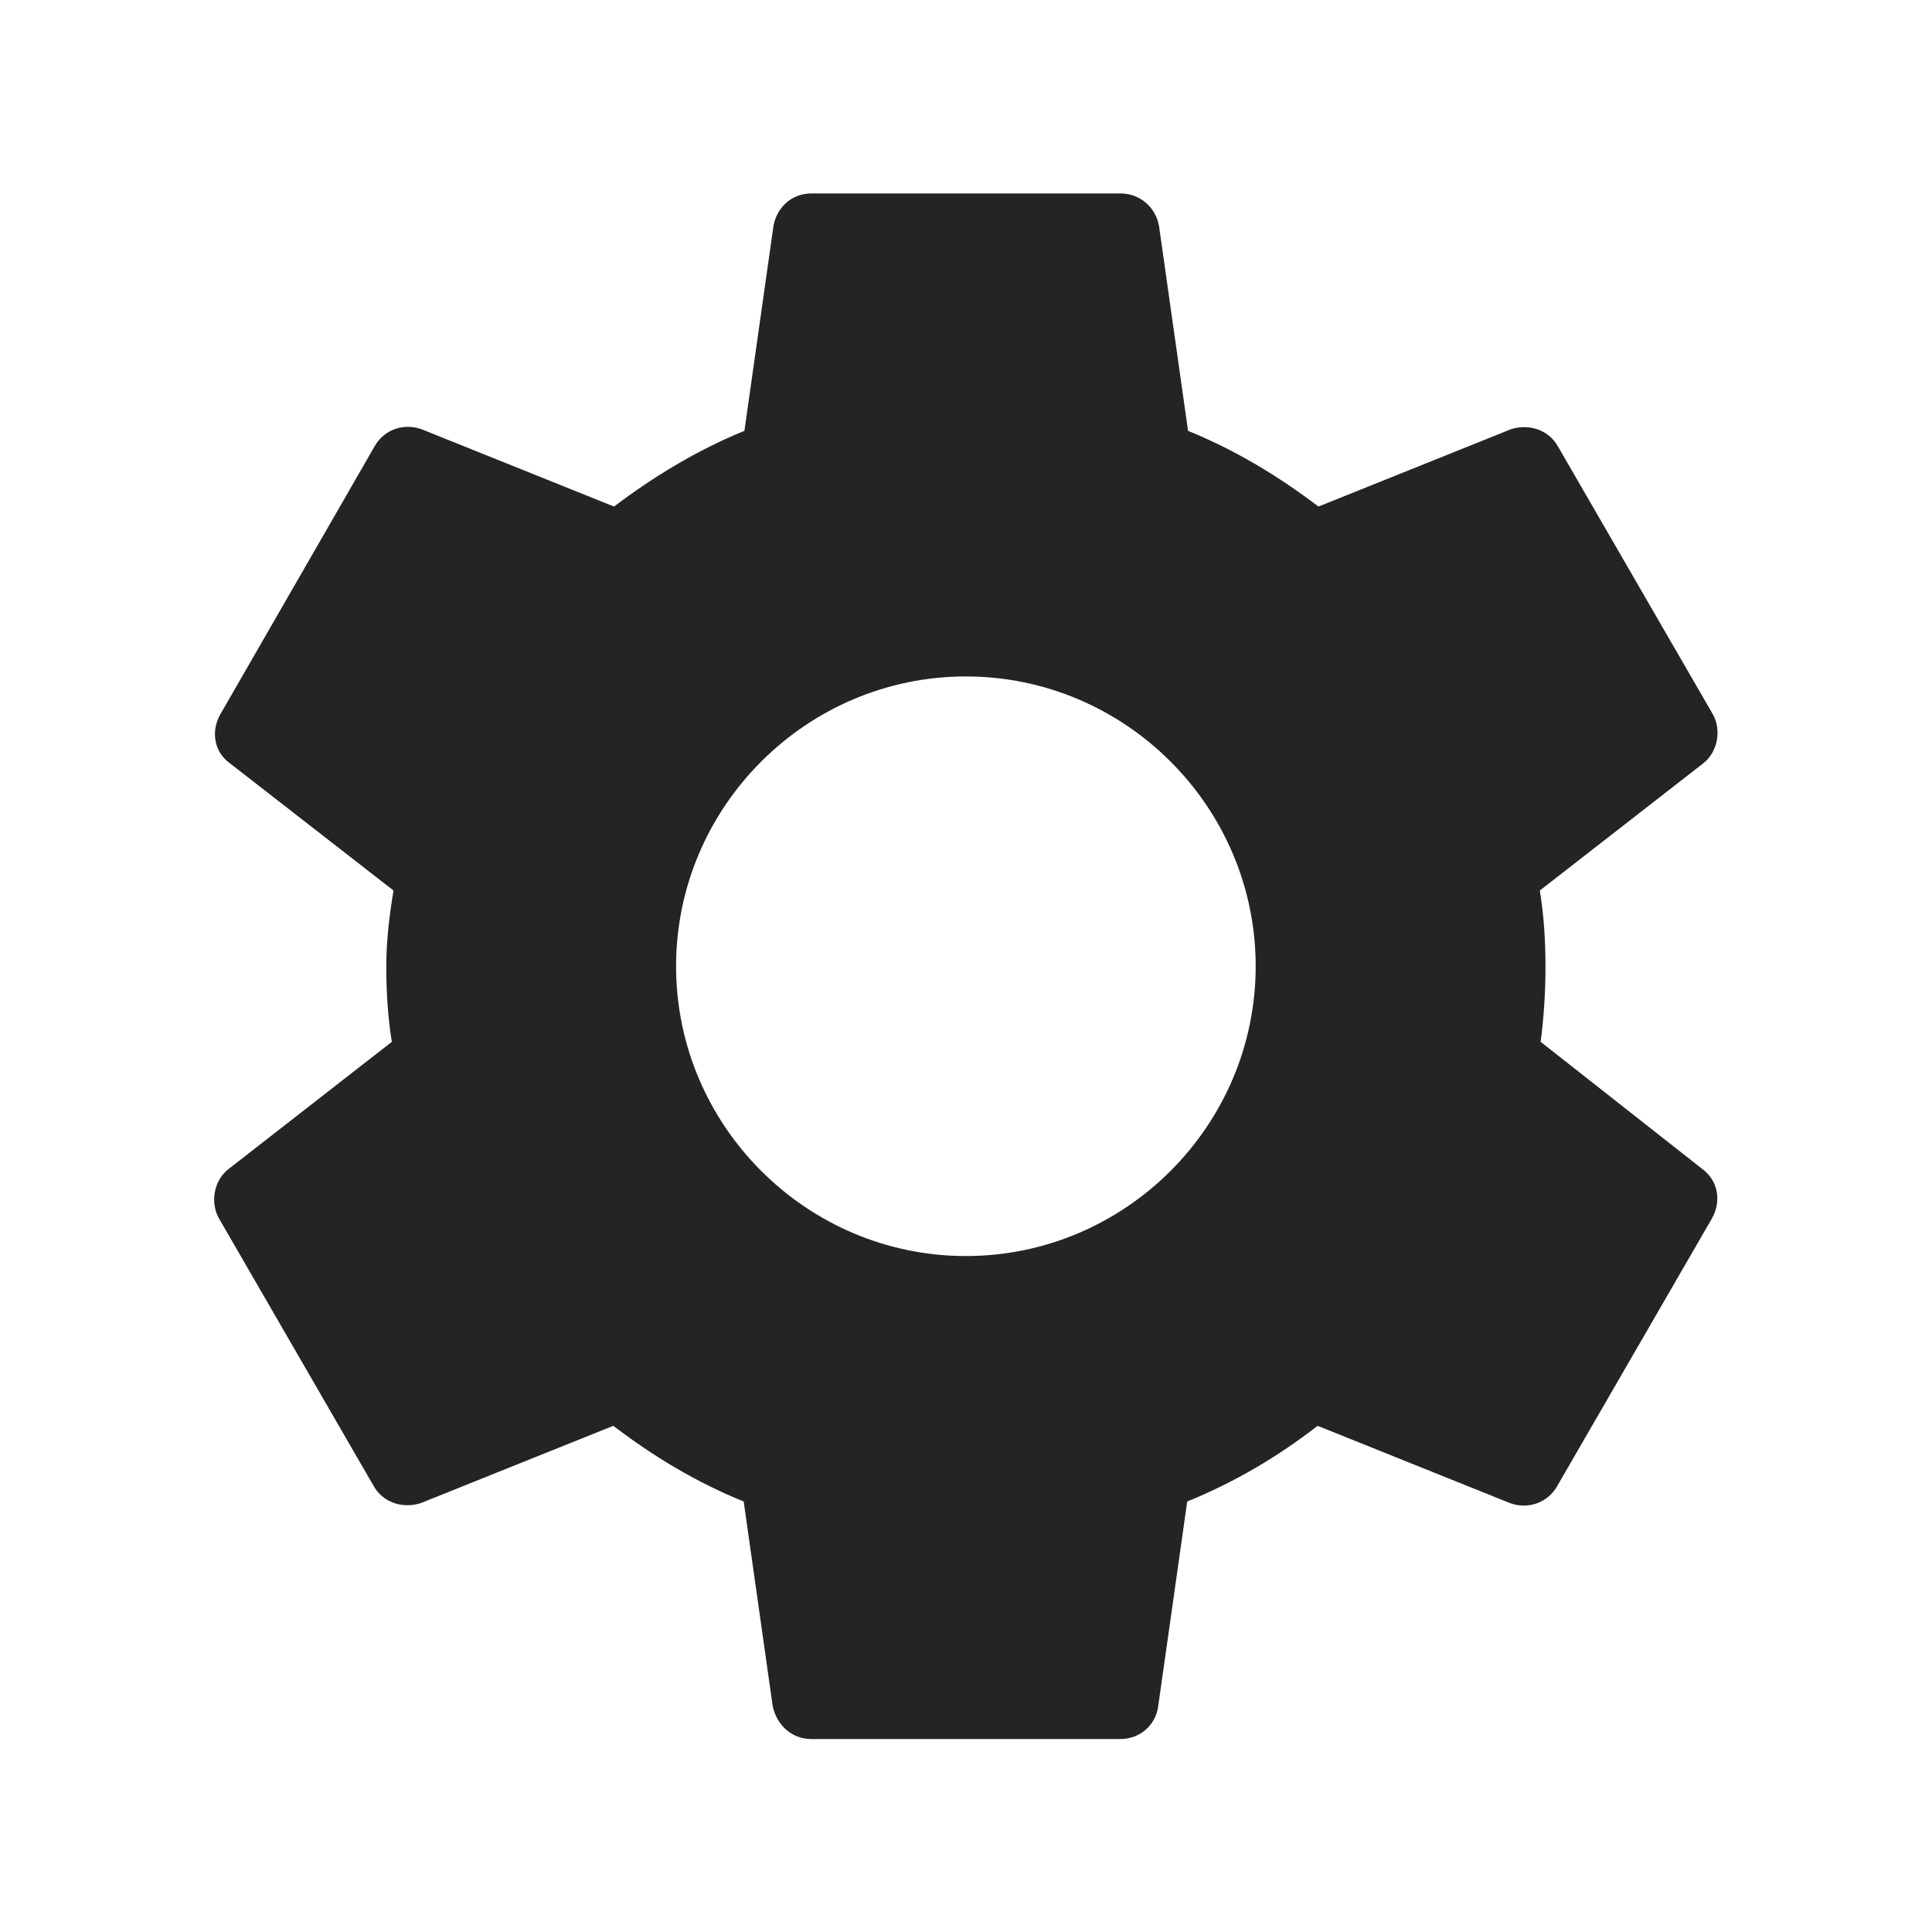 <svg width="16" height="16" viewBox="0 0 16 16" fill="none" xmlns="http://www.w3.org/2000/svg">
<g id="Group">
<path id="Vector" d="M12.759 8.628C12.785 8.428 12.799 8.222 12.799 8.002C12.799 7.788 12.785 7.575 12.752 7.375L14.105 6.322C14.225 6.228 14.259 6.048 14.185 5.915L12.905 3.702C12.825 3.555 12.659 3.508 12.512 3.555L10.919 4.195C10.585 3.942 10.232 3.728 9.839 3.568L9.599 1.875C9.572 1.715 9.439 1.602 9.279 1.602H6.719C6.559 1.602 6.432 1.715 6.405 1.875L6.165 3.568C5.772 3.728 5.412 3.948 5.085 4.195L3.492 3.555C3.345 3.502 3.179 3.555 3.099 3.702L1.825 5.915C1.745 6.055 1.772 6.228 1.905 6.322L3.259 7.375C3.225 7.575 3.199 7.795 3.199 8.002C3.199 8.208 3.212 8.428 3.245 8.628L1.892 9.682C1.772 9.775 1.739 9.955 1.812 10.088L3.092 12.302C3.172 12.448 3.339 12.495 3.485 12.448L5.079 11.808C5.412 12.062 5.765 12.275 6.159 12.435L6.399 14.128C6.432 14.288 6.559 14.402 6.719 14.402H9.279C9.439 14.402 9.572 14.288 9.592 14.128L9.832 12.435C10.225 12.275 10.585 12.062 10.912 11.808L12.505 12.448C12.652 12.502 12.819 12.448 12.899 12.302L14.179 10.088C14.259 9.942 14.225 9.775 14.099 9.682L12.759 8.628ZM7.999 10.402C6.679 10.402 5.599 9.322 5.599 8.002C5.599 6.682 6.679 5.602 7.999 5.602C9.319 5.602 10.399 6.682 10.399 8.002C10.399 9.322 9.319 10.402 7.999 10.402Z" fill="#242424"/>
</g>
</svg>
